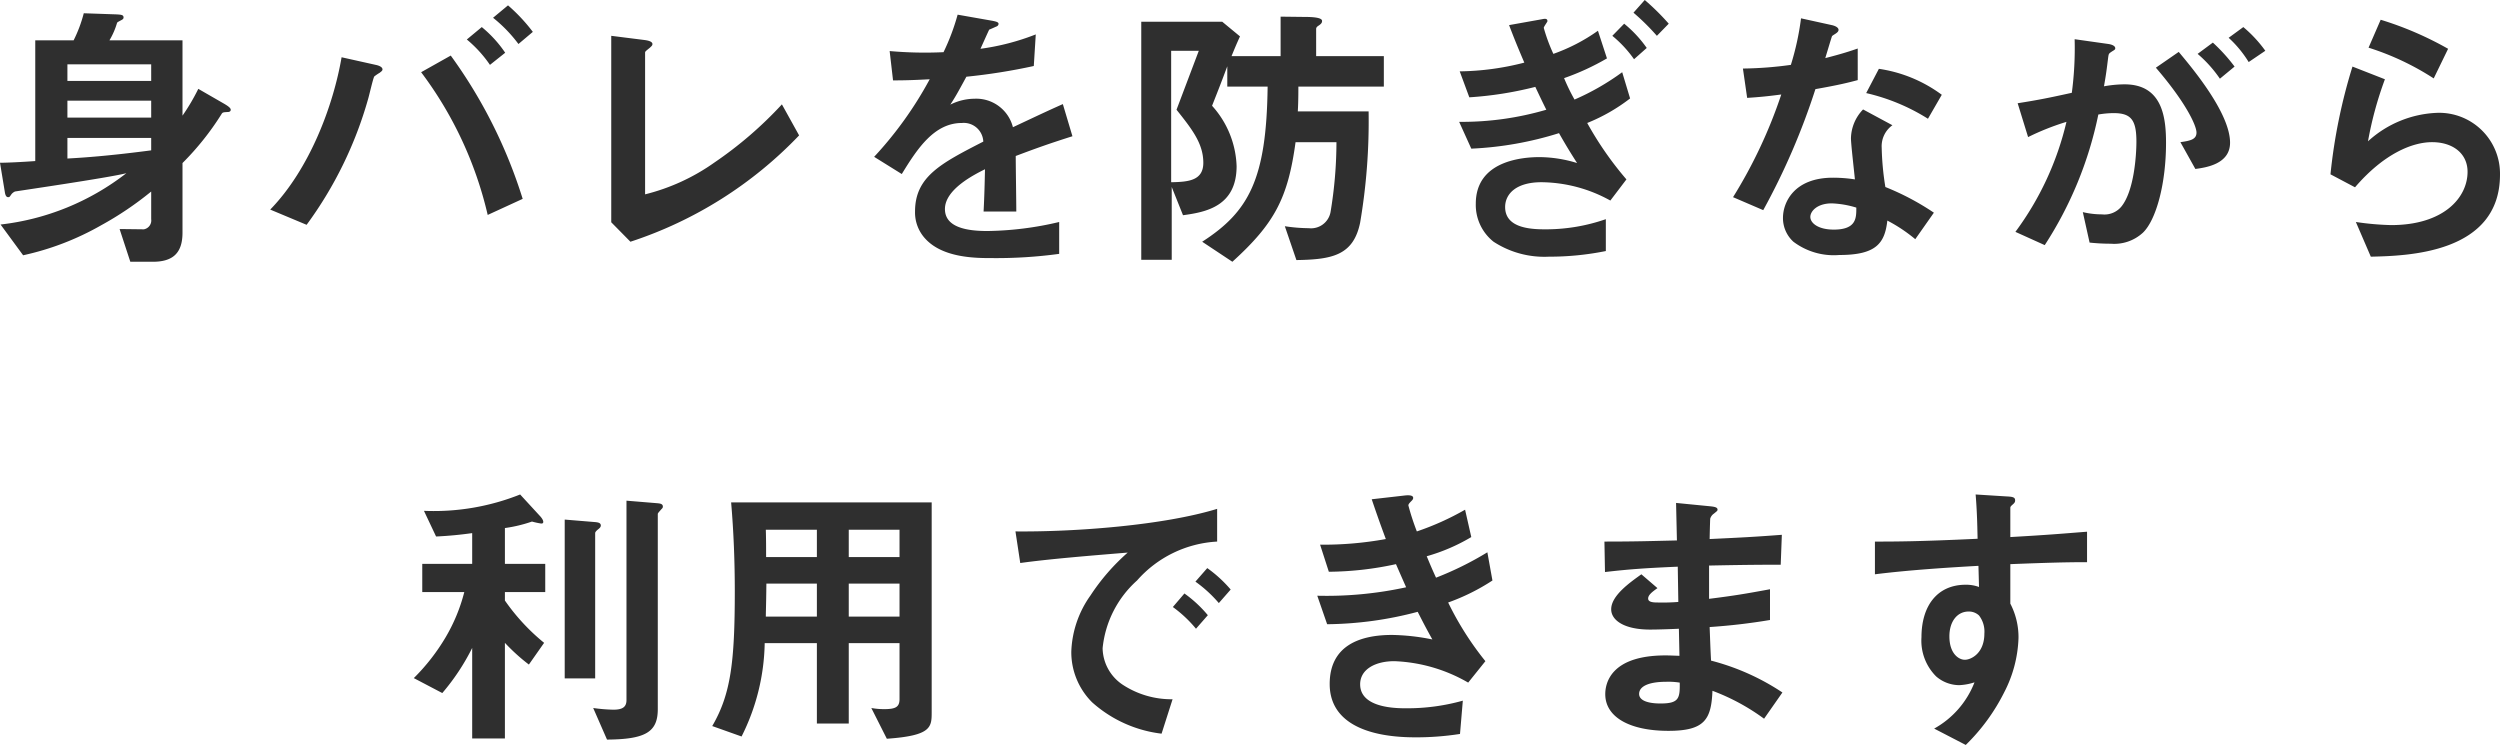 <svg xmlns="http://www.w3.org/2000/svg" width="177.26" height="52.82" viewBox="0 0 177.26 52.82"><defs><style>.a{fill:#2f2f2f;}</style></defs><path class="a" d="M82.4,8.34c0-.1-.12-.22-.46-.42L80.1,6.86a14.513,14.513,0,0,1-1.12,1.9V3.42H73.8a5.294,5.294,0,0,0,.54-1.24c.04-.06.06-.06.24-.16.16-.08.22-.12.22-.22,0-.18-.14-.2-.5-.22L71.98,1.5a9.616,9.616,0,0,1-.72,1.92H68.54v8.56c-1.12.08-2.06.12-2.5.12l.34,2.06c.04.28.12.38.24.38.1,0,.1-.02.24-.22a.69.69,0,0,1,.24-.18c.06-.02,6.68-.98,7.9-1.3a17.807,17.807,0,0,1-8.92,3.64l1.6,2.18a19.517,19.517,0,0,0,5.52-2.12,23.316,23.316,0,0,0,3.56-2.4V16.1a.638.638,0,0,1-.52.72s-1.54-.02-1.72-.02l.76,2.32h1.6c1.42,0,2.1-.62,2.1-2.06V12.12a19.567,19.567,0,0,0,2.76-3.46c.08-.14.12-.14.48-.16C82.26,8.5,82.4,8.48,82.4,8.34Zm-5.64.56H70.82V7.7h5.94Zm0-2.6H70.82V5.12h5.94Zm0,4.92c-3.04.4-4.84.52-5.94.58V10.34h5.94Zm27.06-8.4A12.214,12.214,0,0,0,102.06.94L101,1.82a10.068,10.068,0,0,1,1.8,1.86ZM101.86,4.3a8.489,8.489,0,0,0-1.66-1.82l-1.06.88a8.736,8.736,0,0,1,1.64,1.8Zm1.24,10.36A34.9,34.9,0,0,0,98,4.5L95.9,5.68a26.92,26.92,0,0,1,4.72,10.12ZM93.16,5.48c0-.18-.28-.28-.48-.32l-2.42-.54c-.58,3.38-2.24,7.9-5.06,10.8l2.58,1.08a27.806,27.806,0,0,0,4.36-8.92c.08-.26.36-1.5.44-1.6a3.289,3.289,0,0,1,.38-.26C93.06,5.64,93.16,5.58,93.16,5.48Zm29.54,4.68-1.22-2.2a27.678,27.678,0,0,1-4.78,4.12,14.562,14.562,0,0,1-4.92,2.26V4.3c0-.08.02-.1.32-.34.18-.16.2-.2.2-.28,0-.2-.4-.26-.54-.28l-2.38-.3V16.32l1.36,1.38A29.012,29.012,0,0,0,122.7,10.16Zm19.38.06-.68-2.28c-.94.42-1.2.54-3.54,1.64a2.68,2.68,0,0,0-2.72-2.02,3.867,3.867,0,0,0-1.72.42c.34-.52.5-.8,1.14-1.98a42.1,42.1,0,0,0,4.78-.76L139.48,3a16.887,16.887,0,0,1-3.92,1.02c.1-.22.6-1.34.62-1.36.02,0,.42-.18.46-.2.12-.04.2-.1.2-.22,0-.14-.34-.18-.4-.2l-2.5-.44a15.509,15.509,0,0,1-1,2.66,28.13,28.13,0,0,1-3.82-.08l.24,2.08c.84,0,1.46-.02,2.6-.08a26.592,26.592,0,0,1-3.94,5.5l1.96,1.22c1.1-1.8,2.3-3.62,4.26-3.62a1.386,1.386,0,0,1,1.52,1.32c-3,1.54-4.84,2.48-4.84,4.96a2.734,2.734,0,0,0,.76,1.96c1.26,1.34,3.58,1.34,4.7,1.34a33.1,33.1,0,0,0,4.76-.3V16.3a23.124,23.124,0,0,1-5.1.64c-1.46,0-3-.26-3-1.56,0-1.4,2.08-2.44,2.84-2.82-.02.88-.04,1.86-.1,3h2.32c0-.68-.04-3.16-.04-3.94C139.54,11.06,140.5,10.72,142.08,10.22ZM164.16,6.7V4.54h-4.8V2.64c0-.08,0-.16.2-.28.2-.14.22-.22.22-.32,0-.28-.94-.28-1.28-.28l-1.66-.02v2.8h-3.48c.28-.68.32-.78.6-1.4L152.7,2.1h-5.74V18.98h2.16V13.82l.8,2c1.64-.22,3.8-.64,3.8-3.48a6.7,6.7,0,0,0-1.74-4.28c.6-1.52.66-1.68,1.08-2.8V6.7h2.86c-.08,6.56-1.32,8.86-4.64,11l2.14,1.42c3-2.72,3.94-4.52,4.48-8.48h2.9a30.369,30.369,0,0,1-.42,4.96,1.406,1.406,0,0,1-1.54,1.14,11.719,11.719,0,0,1-1.7-.14l.82,2.4c2.52-.04,4.04-.32,4.52-2.66a42.9,42.9,0,0,0,.6-7.88h-5.02c.02-.36.04-.8.04-1.76Zm-12.8,5.4c0,1.26-1.04,1.36-2.28,1.38V4.16h1.96l-1.58,4.18C150.56,9.72,151.36,10.74,151.36,12.1Zm33-9.86a16.868,16.868,0,0,0-1.7-1.68l-.8.9a16.131,16.131,0,0,1,1.66,1.64ZM182.8,3.96a8.475,8.475,0,0,0-1.6-1.72l-.84.86a8.337,8.337,0,0,1,1.54,1.66Zm-1.18,3.58-.56-1.86a17.512,17.512,0,0,1-3.38,1.94,13.721,13.721,0,0,1-.74-1.52,17.438,17.438,0,0,0,3.04-1.4l-.64-1.96a12.809,12.809,0,0,1-3.16,1.64,12.377,12.377,0,0,1-.68-1.84c0-.1.26-.42.26-.48,0-.26-.32-.14-.48-.12l-2.24.4c.38,1,.62,1.58,1.08,2.66a19.165,19.165,0,0,1-4.58.62l.68,1.84a25.393,25.393,0,0,0,4.68-.74c.32.68.52,1.1.78,1.62a21.292,21.292,0,0,1-6.18.86l.86,1.9a24.27,24.27,0,0,0,6.22-1.1c.5.88.76,1.3,1.28,2.12a9.212,9.212,0,0,0-2.66-.42c-1.22,0-4.52.26-4.52,3.3a3.33,3.33,0,0,0,1.26,2.7,6.588,6.588,0,0,0,3.92,1.06,20.192,20.192,0,0,0,4.04-.4V16.1a12.953,12.953,0,0,1-4.36.72c-1.14,0-2.78-.16-2.78-1.58,0-.9.74-1.76,2.58-1.76a10.233,10.233,0,0,1,4.88,1.3l1.14-1.5a23.821,23.821,0,0,1-2.78-4A12.716,12.716,0,0,0,181.62,7.54Zm21.54,8.1a18.369,18.369,0,0,0-3.44-1.82,19.817,19.817,0,0,1-.26-2.78,1.832,1.832,0,0,1,.76-1.6l-2.08-1.12a3.022,3.022,0,0,0-.86,2.04c0,.42.24,2.46.28,2.92a10.093,10.093,0,0,0-1.56-.12c-2.76,0-3.54,1.76-3.54,2.84a2.264,2.264,0,0,0,.74,1.7,4.753,4.753,0,0,0,3.26.94c2.62,0,3.22-.84,3.4-2.44a11.009,11.009,0,0,1,1.98,1.32Zm-5.5-.36c0,.72.02,1.56-1.6,1.56-1.1,0-1.66-.46-1.66-.9,0-.4.48-.96,1.52-.96A6.716,6.716,0,0,1,197.66,15.28Zm6.06-8a9.884,9.884,0,0,0-4.46-1.84l-.9,1.72a14.156,14.156,0,0,1,4.38,1.82Zm-5.96-1.04V4c-.52.18-1.12.38-2.3.68.08-.26.46-1.54.48-1.56.12-.12.46-.24.46-.44,0-.22-.38-.32-.48-.34l-2.18-.48a19.083,19.083,0,0,1-.72,3.3,26.624,26.624,0,0,1-3.4.26l.3,2.08c.94-.06,1.5-.12,2.42-.24a34.305,34.305,0,0,1-3.42,7.28l2.14.92a48.777,48.777,0,0,0,3.7-8.58C196.46,6.58,197.08,6.42,197.76,6.24Zm28.9-2.08a9.111,9.111,0,0,0-1.56-1.68l-1.04.76a7.941,7.941,0,0,1,1.42,1.72Zm-2.18,1.12a12.322,12.322,0,0,0-1.54-1.7l-1.08.8a8.936,8.936,0,0,1,1.58,1.76Zm-.32,5.4c0-2.12-2.72-5.34-3.64-6.44L218.9,5.36c2.12,2.46,2.88,4.1,2.88,4.6,0,.48-.42.58-1.14.68l1.06,1.9C222.44,12.44,224.16,12.2,224.16,10.68Zm-4.54.02c0-1.78-.24-4.16-2.94-4.16a8.356,8.356,0,0,0-1.46.14c.16-.9.2-1.26.3-2.06.04-.26.04-.26.28-.42.2-.12.22-.14.22-.22,0-.16-.22-.26-.48-.3l-2.4-.34a23.937,23.937,0,0,1-.2,3.8c-1.64.36-2.32.5-3.84.74l.74,2.4a17.913,17.913,0,0,1,2.72-1.08,21.228,21.228,0,0,1-3.62,7.8l2.08.94a26.847,26.847,0,0,0,3.8-9.26,6.618,6.618,0,0,1,1.08-.1c1.24,0,1.62.48,1.62,2.02,0,.96-.16,3.48-1.06,4.6a1.556,1.556,0,0,1-1.38.56,5.886,5.886,0,0,1-1.36-.16l.48,2.16a14.075,14.075,0,0,0,1.5.08,3,3,0,0,0,2.28-.78C218.92,16.16,219.62,13.58,219.62,10.7Zm20-6.68a23.764,23.764,0,0,0-4.78-2.06l-.86,1.98a18.944,18.944,0,0,1,4.62,2.18Zm3.68,8.92a4.316,4.316,0,0,0-4.44-4.38,7.691,7.691,0,0,0-4.92,2.02,25.554,25.554,0,0,1,1.2-4.4l-2.3-.9a39.041,39.041,0,0,0-1.56,7.64l1.74.92c2.06-2.4,4.08-3.2,5.46-3.2,1.5,0,2.52.82,2.52,2.1,0,1.84-1.7,3.78-5.42,3.78a20.028,20.028,0,0,1-2.5-.22l1.06,2.46C236.62,18.7,243.3,18.58,243.3,12.94ZM113.04,36.48c0-.18-.16-.22-.4-.24l-2.18-.18V50.2c0,.52-.32.68-.94.68a11.8,11.8,0,0,1-1.42-.12l.98,2.24c2.74-.02,3.6-.54,3.6-2.16V37c0-.06.14-.2.26-.34C113,36.6,113.04,36.56,113.04,36.48Zm-4.4,1.34c0-.18-.18-.22-.38-.24l-2.18-.18V48.66h2.16V38.36c0-.08.1-.18.2-.26S108.64,37.94,108.64,37.82Zm-3.94,4.72v-2h-2.86V38a10.011,10.011,0,0,0,1.92-.46,5.422,5.422,0,0,0,.64.14c.08,0,.16,0,.16-.12,0-.16-.2-.38-.26-.44l-1.38-1.5a16.5,16.5,0,0,1-6.82,1.16l.86,1.82c.88-.04,1.7-.12,2.56-.24v2.18H95.98v2h2.98a12.271,12.271,0,0,1-1.32,3.2,14.353,14.353,0,0,1-2.26,2.9L97.4,49.7a15.6,15.6,0,0,0,2.12-3.2v6.42h2.32V46.14a13.554,13.554,0,0,0,1.7,1.54l1.08-1.54a14.624,14.624,0,0,1-2.78-3v-.6Zm27.4,8.52V36.18H117.88c.18,2.1.26,4.2.26,6.3,0,5-.28,7.3-1.6,9.56l2.08.74a15.243,15.243,0,0,0,1.64-6.62h3.7v5.7h2.26v-5.7h3.6v3.96c0,.56-.26.72-1.08.72a4.906,4.906,0,0,1-.92-.08l1.1,2.18C132.08,52.72,132.1,52.12,132.1,51.06Zm-2.28-11h-3.6V38.12h3.6Zm0,4.22h-3.6V41.94h3.6Zm-5.86-4.22h-3.6c0-.74,0-1.22-.02-1.94h3.62Zm0,4.22h-3.62c0-.4.02-.6.04-2.34h3.58Zm29.34-1.92a9.226,9.226,0,0,0-1.66-1.52l-.84.96a9.259,9.259,0,0,1,1.66,1.52Zm-1.62,1.82a8.72,8.72,0,0,0-1.66-1.54l-.82.96a8.879,8.879,0,0,1,1.64,1.54Zm.66-5.22V36.64c-3.78,1.16-9.98,1.64-14.3,1.6l.34,2.24c2-.28,4.94-.52,7.62-.74a14.912,14.912,0,0,0-2.64,3.04A7.275,7.275,0,0,0,142,46.76a5.017,5.017,0,0,0,1.48,3.6,8.975,8.975,0,0,0,4.92,2.22l.78-2.44a6.3,6.3,0,0,1-3.52-1.02,3.174,3.174,0,0,1-1.44-2.6,7.424,7.424,0,0,1,2.44-4.8A8.15,8.15,0,0,1,152.34,38.96Zm19.52,2.76-.36-2a22.8,22.8,0,0,1-3.64,1.8c-.32-.7-.4-.9-.66-1.52a13.174,13.174,0,0,0,3.16-1.36l-.44-1.94a19.3,19.3,0,0,1-3.42,1.54,17.431,17.431,0,0,1-.6-1.84c0-.06.02-.12.18-.28.1-.1.16-.16.16-.26,0-.24-.5-.18-.66-.16l-2.28.26c.32.94.54,1.58,1,2.82a24.664,24.664,0,0,1-4.66.4l.62,1.92a22.961,22.961,0,0,0,4.76-.54c.2.46.42.96.72,1.64a26.512,26.512,0,0,1-6.3.6l.7,2.02a25.794,25.794,0,0,0,6.42-.88c.38.74.56,1.1,1.04,1.96a15.277,15.277,0,0,0-2.86-.32c-2.26,0-4.42.74-4.42,3.48,0,2.64,2.48,3.78,6.08,3.78a20.133,20.133,0,0,0,3.16-.24l.2-2.36a14.59,14.59,0,0,1-4,.54c-.68,0-3.28,0-3.28-1.7,0-1.08,1.1-1.64,2.42-1.64a11.261,11.261,0,0,1,5.24,1.52l1.22-1.52a21.71,21.71,0,0,1-2.64-4.16A14.833,14.833,0,0,0,171.86,41.72Zm20.56,7.94a16.627,16.627,0,0,0-5.06-2.26c-.06-1.18-.06-1.38-.1-2.38a42.991,42.991,0,0,0,4.28-.5V42.34c-1.84.34-2.58.46-4.32.68V40.66c1-.02,2.86-.06,5.08-.06l.08-2.12c-1.88.14-2.56.18-5.12.3.02-1.04.04-1.42.04-1.44a.65.65,0,0,1,.26-.36c.22-.18.26-.2.26-.28,0-.14-.12-.2-.5-.24l-2.44-.24.06,2.66c-1.78.04-2.86.08-5.14.08l.04,2.16c1.72-.2,2.86-.28,5.16-.38l.04,2.5a13.725,13.725,0,0,1-1.38.04c-.34,0-.76,0-.76-.28,0-.26.3-.48.66-.74l-1.14-.98c-.78.56-2.14,1.5-2.14,2.48,0,.78.92,1.44,2.76,1.44.58,0,1.68-.04,2.04-.06l.04,1.92-.56-.02c-4.5-.16-4.7,2.16-4.7,2.74,0,1.62,1.72,2.6,4.48,2.6,2.56,0,3.04-.8,3.12-2.84a15.076,15.076,0,0,1,3.66,1.98Zm-7.28-.7c.02,1.12-.06,1.48-1.36,1.48-.24,0-1.52,0-1.52-.68,0-.52.64-.86,1.94-.86A5.177,5.177,0,0,1,185.14,48.96Zm28.88-8.54V38.26c-2.04.16-2.66.22-5.44.38V36.58c0-.08.02-.12.16-.24s.18-.18.18-.3c0-.2-.12-.26-.58-.28l-2.22-.14c.12,1.46.12,2.52.14,3.14-4.2.2-5.92.2-7.28.2v2.32c2.54-.32,5.56-.5,7.34-.6l.04,1.5a2.638,2.638,0,0,0-.94-.16c-2.04,0-3.14,1.52-3.14,3.72a3.579,3.579,0,0,0,1.04,2.78,2.518,2.518,0,0,0,1.64.62,4.022,4.022,0,0,0,1.08-.2,6.382,6.382,0,0,1-2.86,3.28l2.24,1.16a13.876,13.876,0,0,0,2.72-3.72,8.968,8.968,0,0,0,1.02-3.86,5.158,5.158,0,0,0-.58-2.44v-2.8C211.18,40.46,212.5,40.42,214.02,40.42Zm-7.28,5.06c0,1.42-.96,1.86-1.38,1.86-.46,0-1.1-.46-1.1-1.66,0-1.06.56-1.76,1.36-1.76a1.041,1.041,0,0,1,.74.28A1.865,1.865,0,0,1,206.74,45.48Z" transform="translate(-66.04 -0.56)"/></svg>